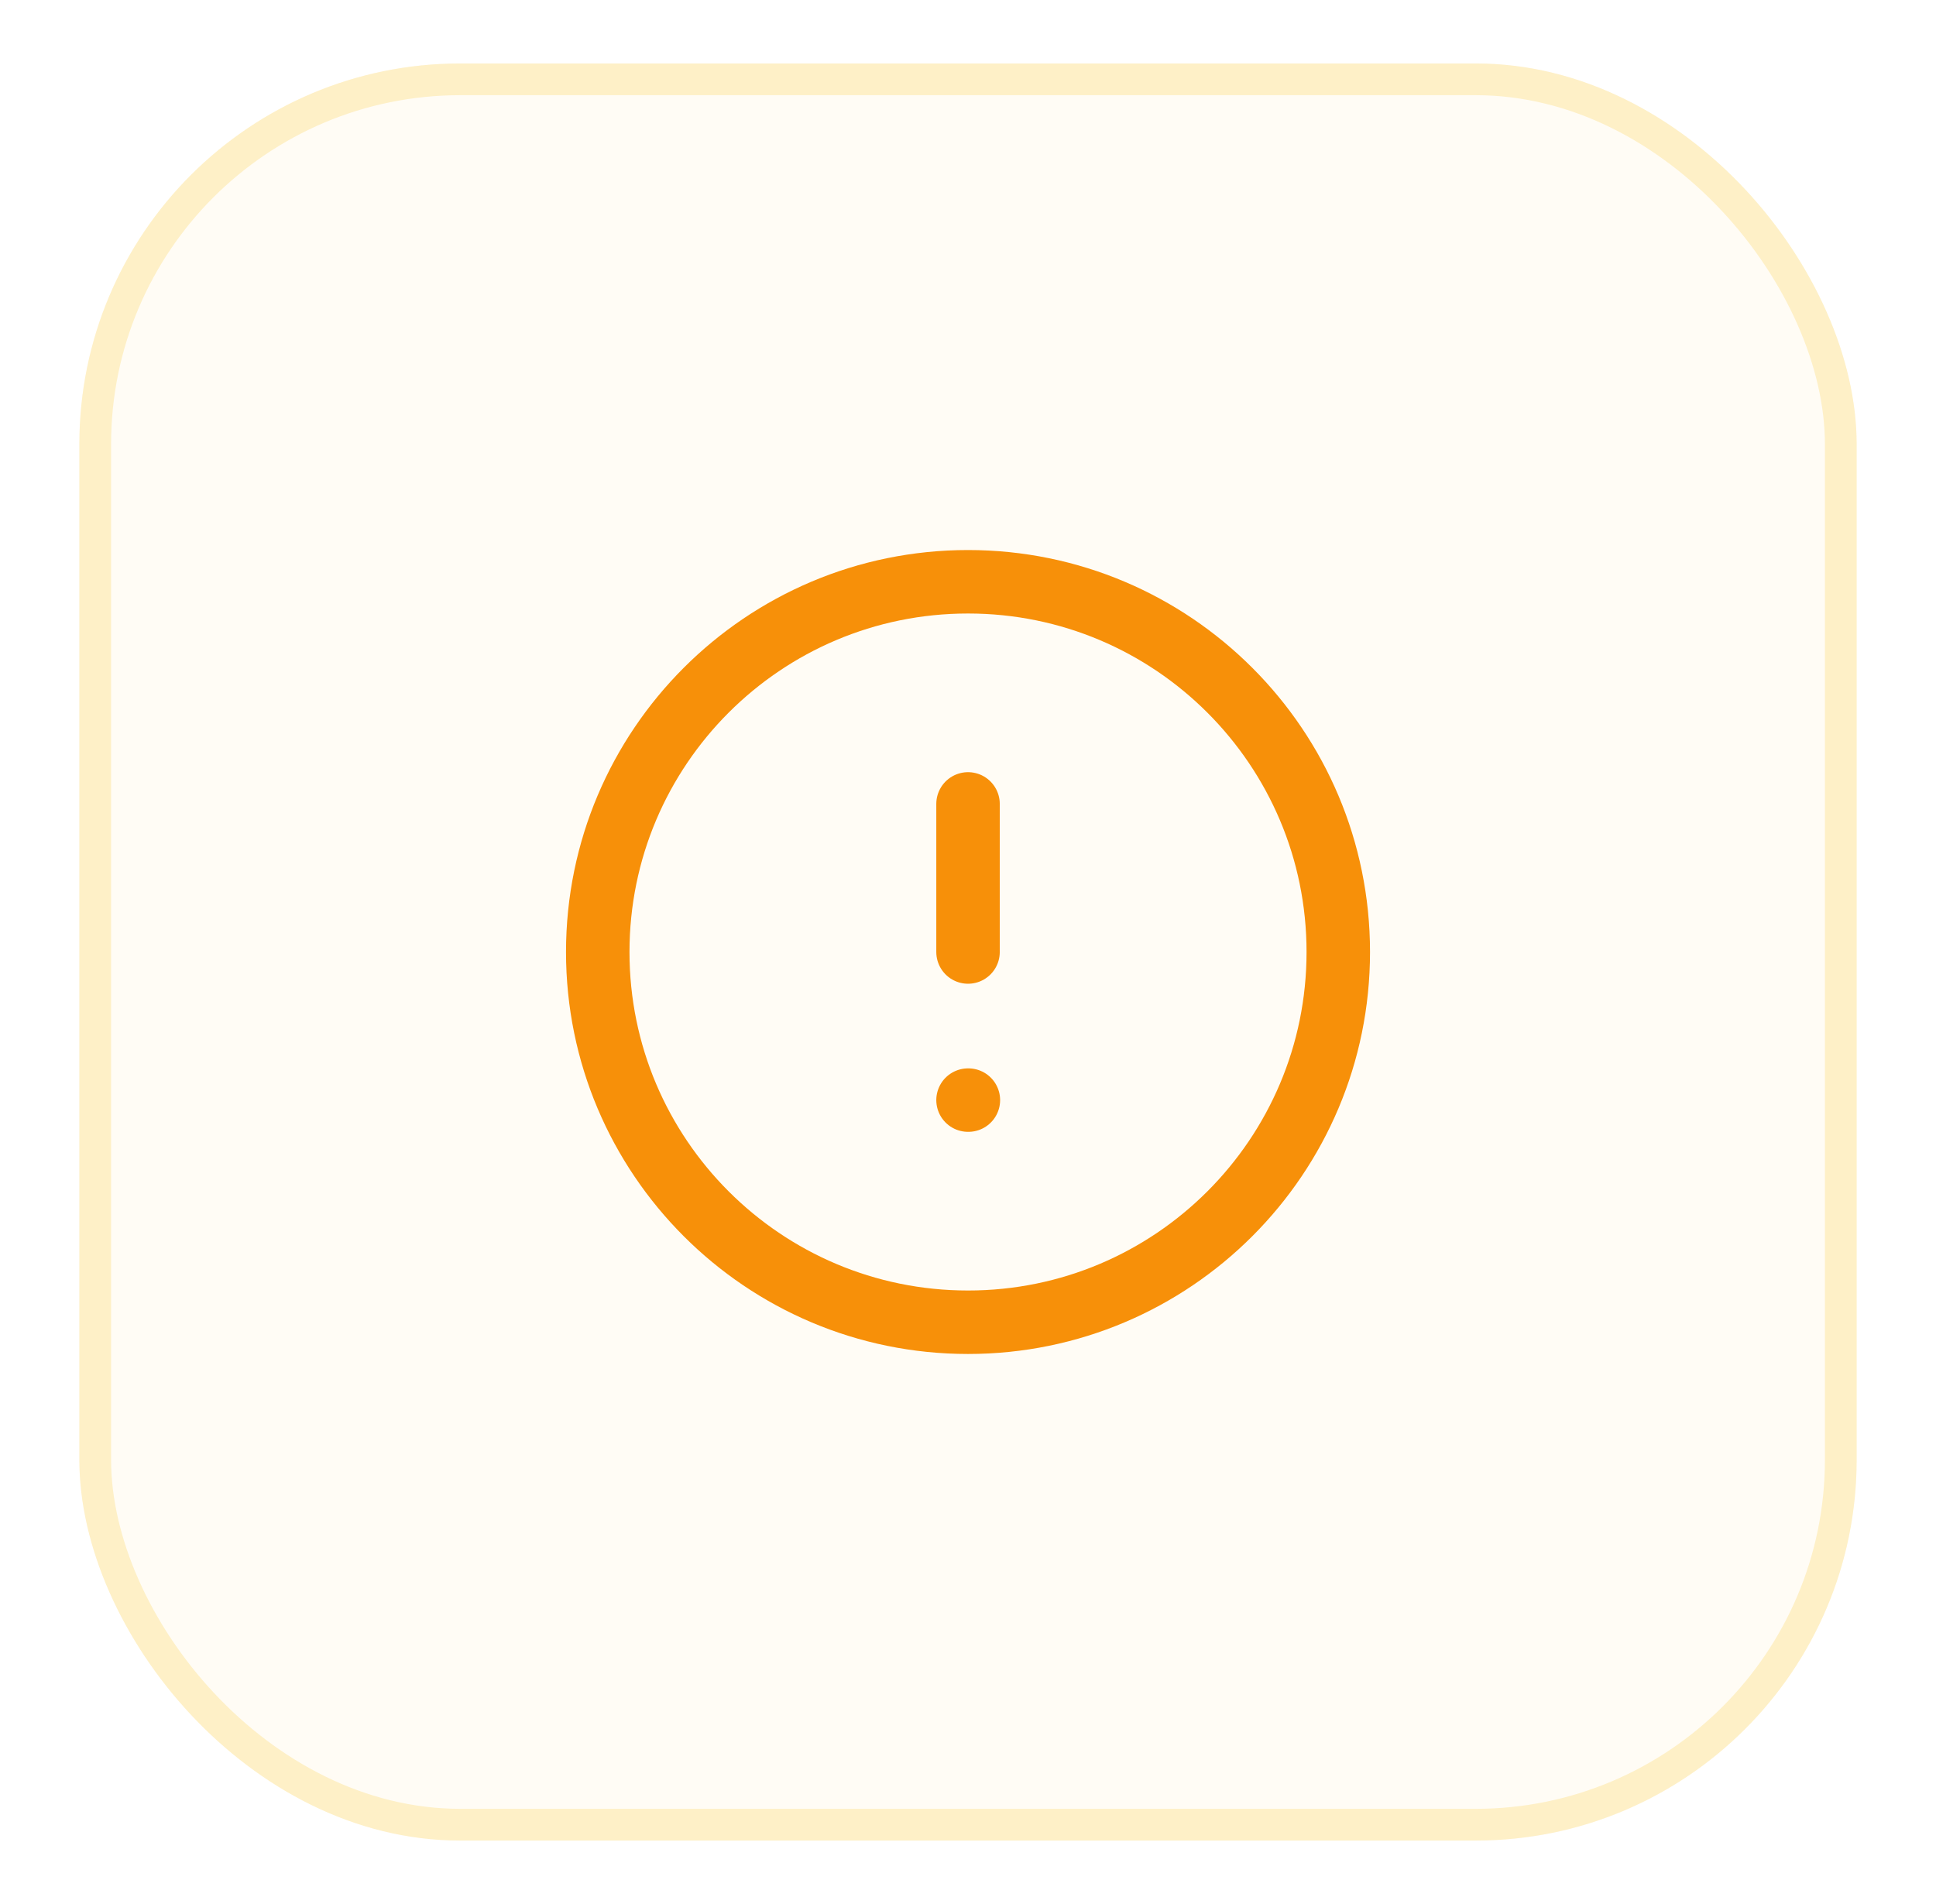 <svg width="61" height="60" viewBox="0 0 61 60" fill="none" xmlns="http://www.w3.org/2000/svg">
<g filter="url(#filter0_d_1_36936)">
<rect x="2.5" y="1" width="56" height="56" rx="12" fill="#FFFCF5"/>
<rect x="3" y="1.5" width="55" height="55" rx="11.5" stroke="#FEF0C7"/>
<path d="M30.501 24.333V29M30.501 33.667H30.512M42.167 29C42.167 35.443 36.944 40.667 30.501 40.667C24.057 40.667 18.834 35.443 18.834 29C18.834 22.557 24.057 17.333 30.501 17.333C36.944 17.333 42.167 22.557 42.167 29Z" stroke="#F79009" stroke-width="2" stroke-linecap="round" stroke-linejoin="round"/>
</g>
<defs>
<filter id="filter0_d_1_36936" x="0.5" y="0" width="60" height="60" filterUnits="userSpaceOnUse" color-interpolation-filters="sRGB">
<feFlood flood-opacity="0" result="BackgroundImageFix"/>
<feColorMatrix in="SourceAlpha" type="matrix" values="0 0 0 0 0 0 0 0 0 0 0 0 0 0 0 0 0 0 127 0" result="hardAlpha"/>
<feOffset dy="1"/>
<feGaussianBlur stdDeviation="1"/>
<feColorMatrix type="matrix" values="0 0 0 0 0.063 0 0 0 0 0.094 0 0 0 0 0.157 0 0 0 0.05 0"/>
<feBlend mode="normal" in2="BackgroundImageFix" result="effect1_dropShadow_1_36936"/>
<feBlend mode="normal" in="SourceGraphic" in2="effect1_dropShadow_1_36936" result="shape"/>
</filter>
</defs>
</svg>
